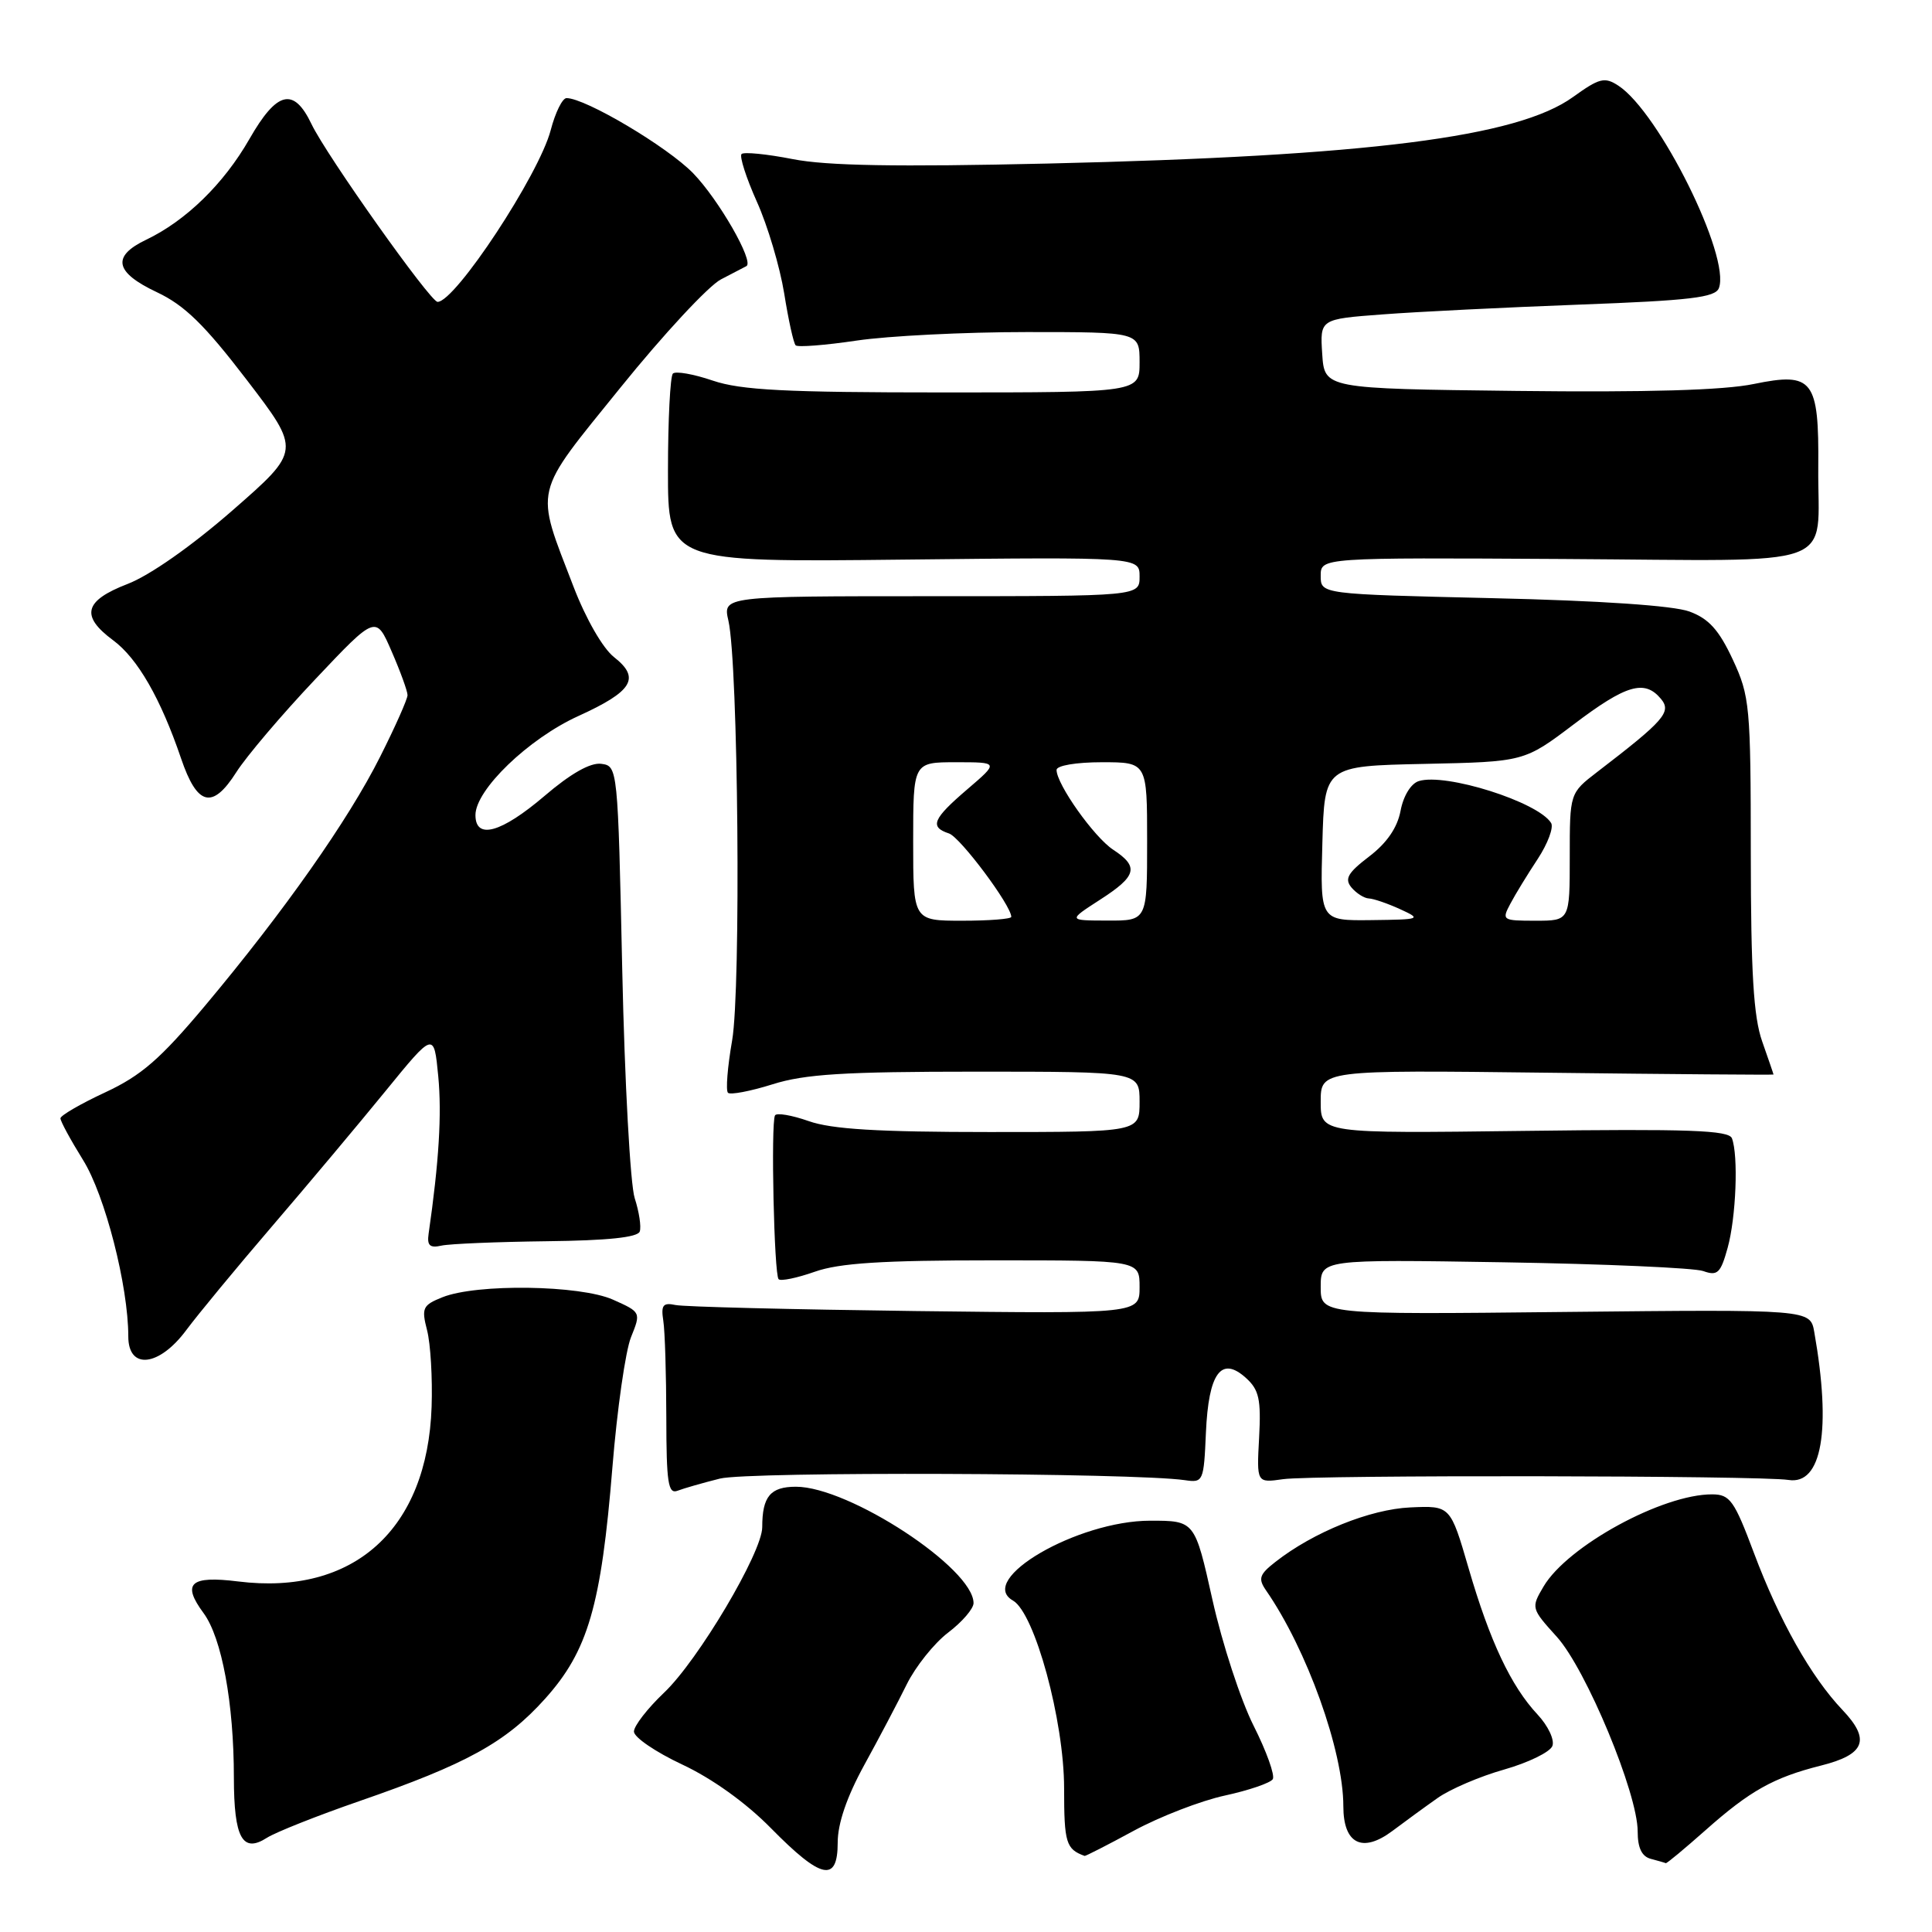 <?xml version="1.0" encoding="UTF-8" standalone="no"?>
<!DOCTYPE svg PUBLIC "-//W3C//DTD SVG 1.1//EN" "http://www.w3.org/Graphics/SVG/1.1/DTD/svg11.dtd" >
<svg xmlns="http://www.w3.org/2000/svg" xmlns:xlink="http://www.w3.org/1999/xlink" version="1.1" viewBox="0 0 256 256">
 <g >
 <path fill="currentColor"
d=" M 111.00 244.14 C 111.00 241.62 112.21 238.09 114.51 233.89 C 116.44 230.38 118.98 225.56 120.14 223.20 C 121.31 220.83 123.78 217.74 125.63 216.33 C 127.49 214.92 129.00 213.16 129.00 212.42 C 129.00 207.81 112.50 197.00 105.47 197.00 C 102.08 197.00 101.00 198.29 101.00 202.36 C 101.00 205.69 92.51 220.01 87.99 224.29 C 85.80 226.37 84.00 228.69 84.00 229.44 C 84.00 230.20 86.88 232.16 90.40 233.81 C 94.34 235.65 98.85 238.88 102.15 242.24 C 108.83 249.03 111.00 249.50 111.00 244.14 Z  M 225.98 242.52 C 231.87 237.29 235.00 235.53 241.28 233.95 C 247.14 232.48 247.89 230.53 244.14 226.58 C 239.98 222.21 235.77 214.74 232.40 205.76 C 229.80 198.82 229.23 198.02 226.88 198.01 C 220.29 197.98 207.69 204.86 204.53 210.22 C 202.86 213.05 202.88 213.12 206.29 216.89 C 210.17 221.19 217.01 237.64 217.00 242.68 C 217.00 244.86 217.55 246.00 218.75 246.31 C 219.71 246.56 220.60 246.82 220.72 246.88 C 220.84 246.95 223.20 244.98 225.98 242.52 Z  M 150.22 242.59 C 153.67 240.72 159.11 238.61 162.30 237.92 C 165.48 237.23 168.34 236.25 168.65 235.75 C 168.96 235.25 167.82 232.06 166.11 228.67 C 164.40 225.28 161.95 217.78 160.66 212.00 C 158.32 201.50 158.32 201.50 152.41 201.50 C 142.78 201.50 129.35 209.31 134.22 212.08 C 137.11 213.73 141.00 228.00 141.00 236.97 C 141.00 244.20 141.25 245.02 143.72 245.92 C 143.83 245.96 146.76 244.47 150.22 242.59 Z  M 47.64 238.65 C 61.81 233.75 67.03 230.88 72.21 225.11 C 77.92 218.76 79.66 212.79 81.15 194.40 C 81.77 186.75 82.88 179.01 83.61 177.19 C 84.94 173.89 84.94 173.87 81.22 172.21 C 76.87 170.27 63.17 170.07 58.63 171.89 C 56.00 172.94 55.83 173.32 56.59 176.27 C 57.05 178.05 57.32 182.61 57.19 186.41 C 56.64 202.65 46.88 211.46 31.55 209.55 C 25.20 208.76 24.06 209.80 26.97 213.74 C 29.39 217.02 30.99 225.67 30.99 235.55 C 31.00 243.56 32.13 245.60 35.38 243.51 C 36.55 242.77 42.06 240.58 47.64 238.65 Z  M 190.50 238.24 C 192.15 237.07 196.12 235.37 199.32 234.47 C 202.51 233.56 205.39 232.16 205.70 231.35 C 206.01 230.54 205.13 228.68 203.74 227.19 C 200.22 223.43 197.42 217.50 194.60 207.81 C 192.18 199.50 192.18 199.50 186.88 199.74 C 181.55 199.98 174.04 203.01 169.00 206.96 C 166.87 208.62 166.69 209.18 167.74 210.71 C 173.18 218.56 178.00 232.00 178.00 239.34 C 178.00 244.33 180.52 245.59 184.50 242.61 C 186.15 241.37 188.85 239.40 190.50 238.24 Z  M 95.40 195.92 C 99.17 194.97 150.30 195.15 157.00 196.13 C 159.43 196.49 159.51 196.31 159.79 189.84 C 160.14 181.91 161.82 179.62 165.10 182.59 C 166.83 184.15 167.11 185.42 166.84 190.48 C 166.51 196.50 166.51 196.50 170.01 196.00 C 174.07 195.42 233.30 195.51 236.98 196.10 C 241.41 196.81 242.69 189.48 240.40 176.50 C 239.87 173.50 239.87 173.50 207.44 173.84 C 175.00 174.19 175.00 174.19 175.00 170.53 C 175.00 166.87 175.00 166.87 199.25 167.26 C 212.59 167.48 224.48 168.00 225.68 168.42 C 227.58 169.10 227.99 168.71 228.92 165.35 C 230.04 161.31 230.36 153.11 229.49 150.83 C 229.08 149.76 223.79 149.57 201.99 149.85 C 175.00 150.19 175.00 150.19 175.00 145.99 C 175.00 141.78 175.00 141.78 205.00 142.14 C 221.50 142.34 235.00 142.44 235.00 142.38 C 235.00 142.31 234.32 140.34 233.50 138.00 C 232.35 134.75 232.00 128.88 231.99 113.12 C 231.98 93.51 231.86 92.25 229.60 87.39 C 227.77 83.47 226.43 81.98 223.86 81.03 C 221.74 80.25 212.09 79.59 197.75 79.26 C 175.00 78.73 175.00 78.73 175.00 76.30 C 175.00 73.88 175.00 73.88 207.19 74.07 C 244.48 74.29 240.82 75.61 240.93 61.94 C 241.03 50.30 240.23 49.27 232.39 50.88 C 228.41 51.71 218.25 52.00 201.00 51.80 C 175.50 51.50 175.50 51.50 175.20 46.89 C 174.90 42.28 174.90 42.28 183.20 41.66 C 187.77 41.31 199.53 40.73 209.34 40.36 C 223.91 39.82 227.29 39.42 227.76 38.18 C 229.35 34.04 219.84 14.88 214.44 11.35 C 212.62 10.16 211.93 10.34 208.44 12.85 C 201.07 18.18 181.29 20.68 138.87 21.67 C 118.82 22.13 109.53 21.97 105.02 21.08 C 101.60 20.41 98.56 20.11 98.26 20.41 C 97.96 20.71 98.87 23.56 100.29 26.73 C 101.72 29.90 103.34 35.37 103.91 38.88 C 104.47 42.39 105.15 45.49 105.43 45.76 C 105.70 46.03 109.33 45.75 113.50 45.13 C 117.67 44.51 127.81 44.00 136.04 44.00 C 151.00 44.00 151.00 44.00 151.00 48.00 C 151.00 52.00 151.00 52.00 125.03 52.00 C 104.06 52.00 98.18 51.70 94.44 50.43 C 91.89 49.56 89.52 49.15 89.16 49.50 C 88.81 49.86 88.51 55.63 88.51 62.32 C 88.50 74.50 88.50 74.50 119.75 74.15 C 151.00 73.81 151.00 73.81 151.00 76.40 C 151.00 79.00 151.00 79.00 123.39 79.00 C 95.77 79.00 95.77 79.00 96.52 82.25 C 97.82 87.95 98.20 131.01 97.01 137.87 C 96.40 141.37 96.15 144.49 96.46 144.80 C 96.77 145.10 99.42 144.60 102.35 143.68 C 106.65 142.32 111.84 142.00 129.34 142.00 C 151.00 142.00 151.00 142.00 151.00 146.00 C 151.00 150.00 151.00 150.00 131.13 150.00 C 116.34 150.00 110.20 149.63 107.15 148.55 C 104.90 147.76 102.89 147.42 102.69 147.80 C 102.13 148.87 102.57 168.91 103.17 169.50 C 103.45 169.79 105.61 169.34 107.97 168.51 C 111.22 167.36 116.90 167.00 131.63 167.00 C 151.00 167.00 151.00 167.00 151.00 170.54 C 151.00 174.08 151.00 174.08 121.25 173.72 C 104.89 173.51 90.60 173.16 89.50 172.92 C 87.85 172.57 87.57 172.94 87.89 175.00 C 88.11 176.38 88.28 182.13 88.29 187.80 C 88.30 196.48 88.53 198.01 89.78 197.53 C 90.59 197.22 93.12 196.49 95.40 195.92 Z  M 24.68 176.25 C 26.21 174.19 31.32 168.00 36.04 162.50 C 40.76 157.00 47.52 148.94 51.06 144.60 C 57.50 136.70 57.50 136.70 58.07 142.60 C 58.55 147.61 58.17 153.93 56.79 163.50 C 56.57 165.04 56.96 165.40 58.50 165.05 C 59.60 164.81 65.87 164.55 72.44 164.47 C 80.51 164.38 84.51 163.96 84.77 163.18 C 84.99 162.54 84.68 160.55 84.10 158.76 C 83.52 156.97 82.77 143.35 82.45 128.50 C 81.87 101.67 81.85 101.50 79.67 101.21 C 78.24 101.02 75.63 102.49 72.16 105.46 C 66.41 110.36 63.00 111.31 63.00 108.00 C 63.00 104.65 70.03 97.88 76.63 94.88 C 83.84 91.60 84.90 89.85 81.36 87.07 C 79.88 85.91 77.64 82.01 76.01 77.78 C 70.85 64.35 70.50 65.86 82.22 51.35 C 87.91 44.30 93.90 37.86 95.53 37.02 C 97.16 36.18 98.68 35.39 98.91 35.26 C 99.94 34.65 95.24 26.46 91.85 22.96 C 88.44 19.45 77.57 13.00 75.07 13.00 C 74.52 13.00 73.58 14.91 72.97 17.25 C 71.43 23.14 60.33 40.00 57.98 40.00 C 57.02 40.00 43.25 20.58 41.28 16.45 C 38.92 11.51 36.70 12.04 33.05 18.42 C 29.65 24.36 24.63 29.25 19.38 31.76 C 14.77 33.96 15.19 36.08 20.79 38.72 C 24.46 40.45 27.09 43.02 32.69 50.33 C 39.87 59.71 39.87 59.71 30.83 67.61 C 25.39 72.36 19.84 76.25 16.90 77.38 C 11.15 79.60 10.63 81.61 14.99 84.84 C 18.23 87.23 21.29 92.56 23.99 100.49 C 26.13 106.80 28.15 107.30 31.32 102.31 C 32.65 100.22 37.36 94.67 41.78 90.00 C 49.81 81.50 49.81 81.50 51.90 86.33 C 53.06 88.99 54.00 91.59 54.00 92.11 C 54.00 92.63 52.37 96.30 50.37 100.27 C 46.18 108.63 37.64 120.77 27.18 133.25 C 21.23 140.34 18.72 142.52 13.93 144.75 C 10.68 146.26 8.02 147.81 8.01 148.18 C 8.00 148.56 9.35 151.04 11.00 153.70 C 13.92 158.38 17.00 170.41 17.00 177.09 C 17.00 181.55 21.08 181.10 24.68 176.25 Z  M 121.00 111.50 C 121.00 101.00 121.00 101.00 126.68 101.00 C 132.36 101.00 132.36 101.00 128.18 104.58 C 123.58 108.52 123.14 109.58 125.75 110.44 C 127.24 110.94 134.00 119.98 134.00 121.49 C 134.00 121.77 131.07 122.00 127.50 122.00 C 121.00 122.00 121.00 122.00 121.00 111.50 Z  M 145.74 119.23 C 150.64 116.08 150.96 114.86 147.50 112.59 C 144.98 110.94 140.00 103.92 140.00 102.02 C 140.00 101.44 142.59 101.00 146.00 101.00 C 152.00 101.00 152.00 101.00 152.00 111.50 C 152.00 122.00 152.00 122.00 146.75 121.98 C 141.50 121.97 141.50 121.97 145.74 119.23 Z  M 175.22 111.75 C 175.50 101.50 175.50 101.50 188.74 101.22 C 201.97 100.94 201.97 100.94 208.54 95.97 C 215.49 90.71 217.92 90.00 220.09 92.61 C 221.52 94.34 220.53 95.47 211.64 102.29 C 208.00 105.09 208.00 105.09 208.00 113.54 C 208.00 122.00 208.00 122.00 203.46 122.00 C 199.07 122.00 198.97 121.93 200.13 119.75 C 200.78 118.51 202.42 115.84 203.76 113.81 C 205.09 111.78 205.89 109.64 205.53 109.05 C 203.81 106.26 191.53 102.38 187.99 103.50 C 186.95 103.83 185.95 105.47 185.58 107.44 C 185.16 109.67 183.76 111.71 181.42 113.49 C 178.59 115.65 178.13 116.45 179.07 117.59 C 179.72 118.36 180.75 119.02 181.37 119.05 C 181.99 119.07 183.85 119.71 185.50 120.46 C 188.40 121.79 188.28 121.84 181.72 121.92 C 174.93 122.00 174.93 122.00 175.22 111.75 Z "/>
</g>
</svg>